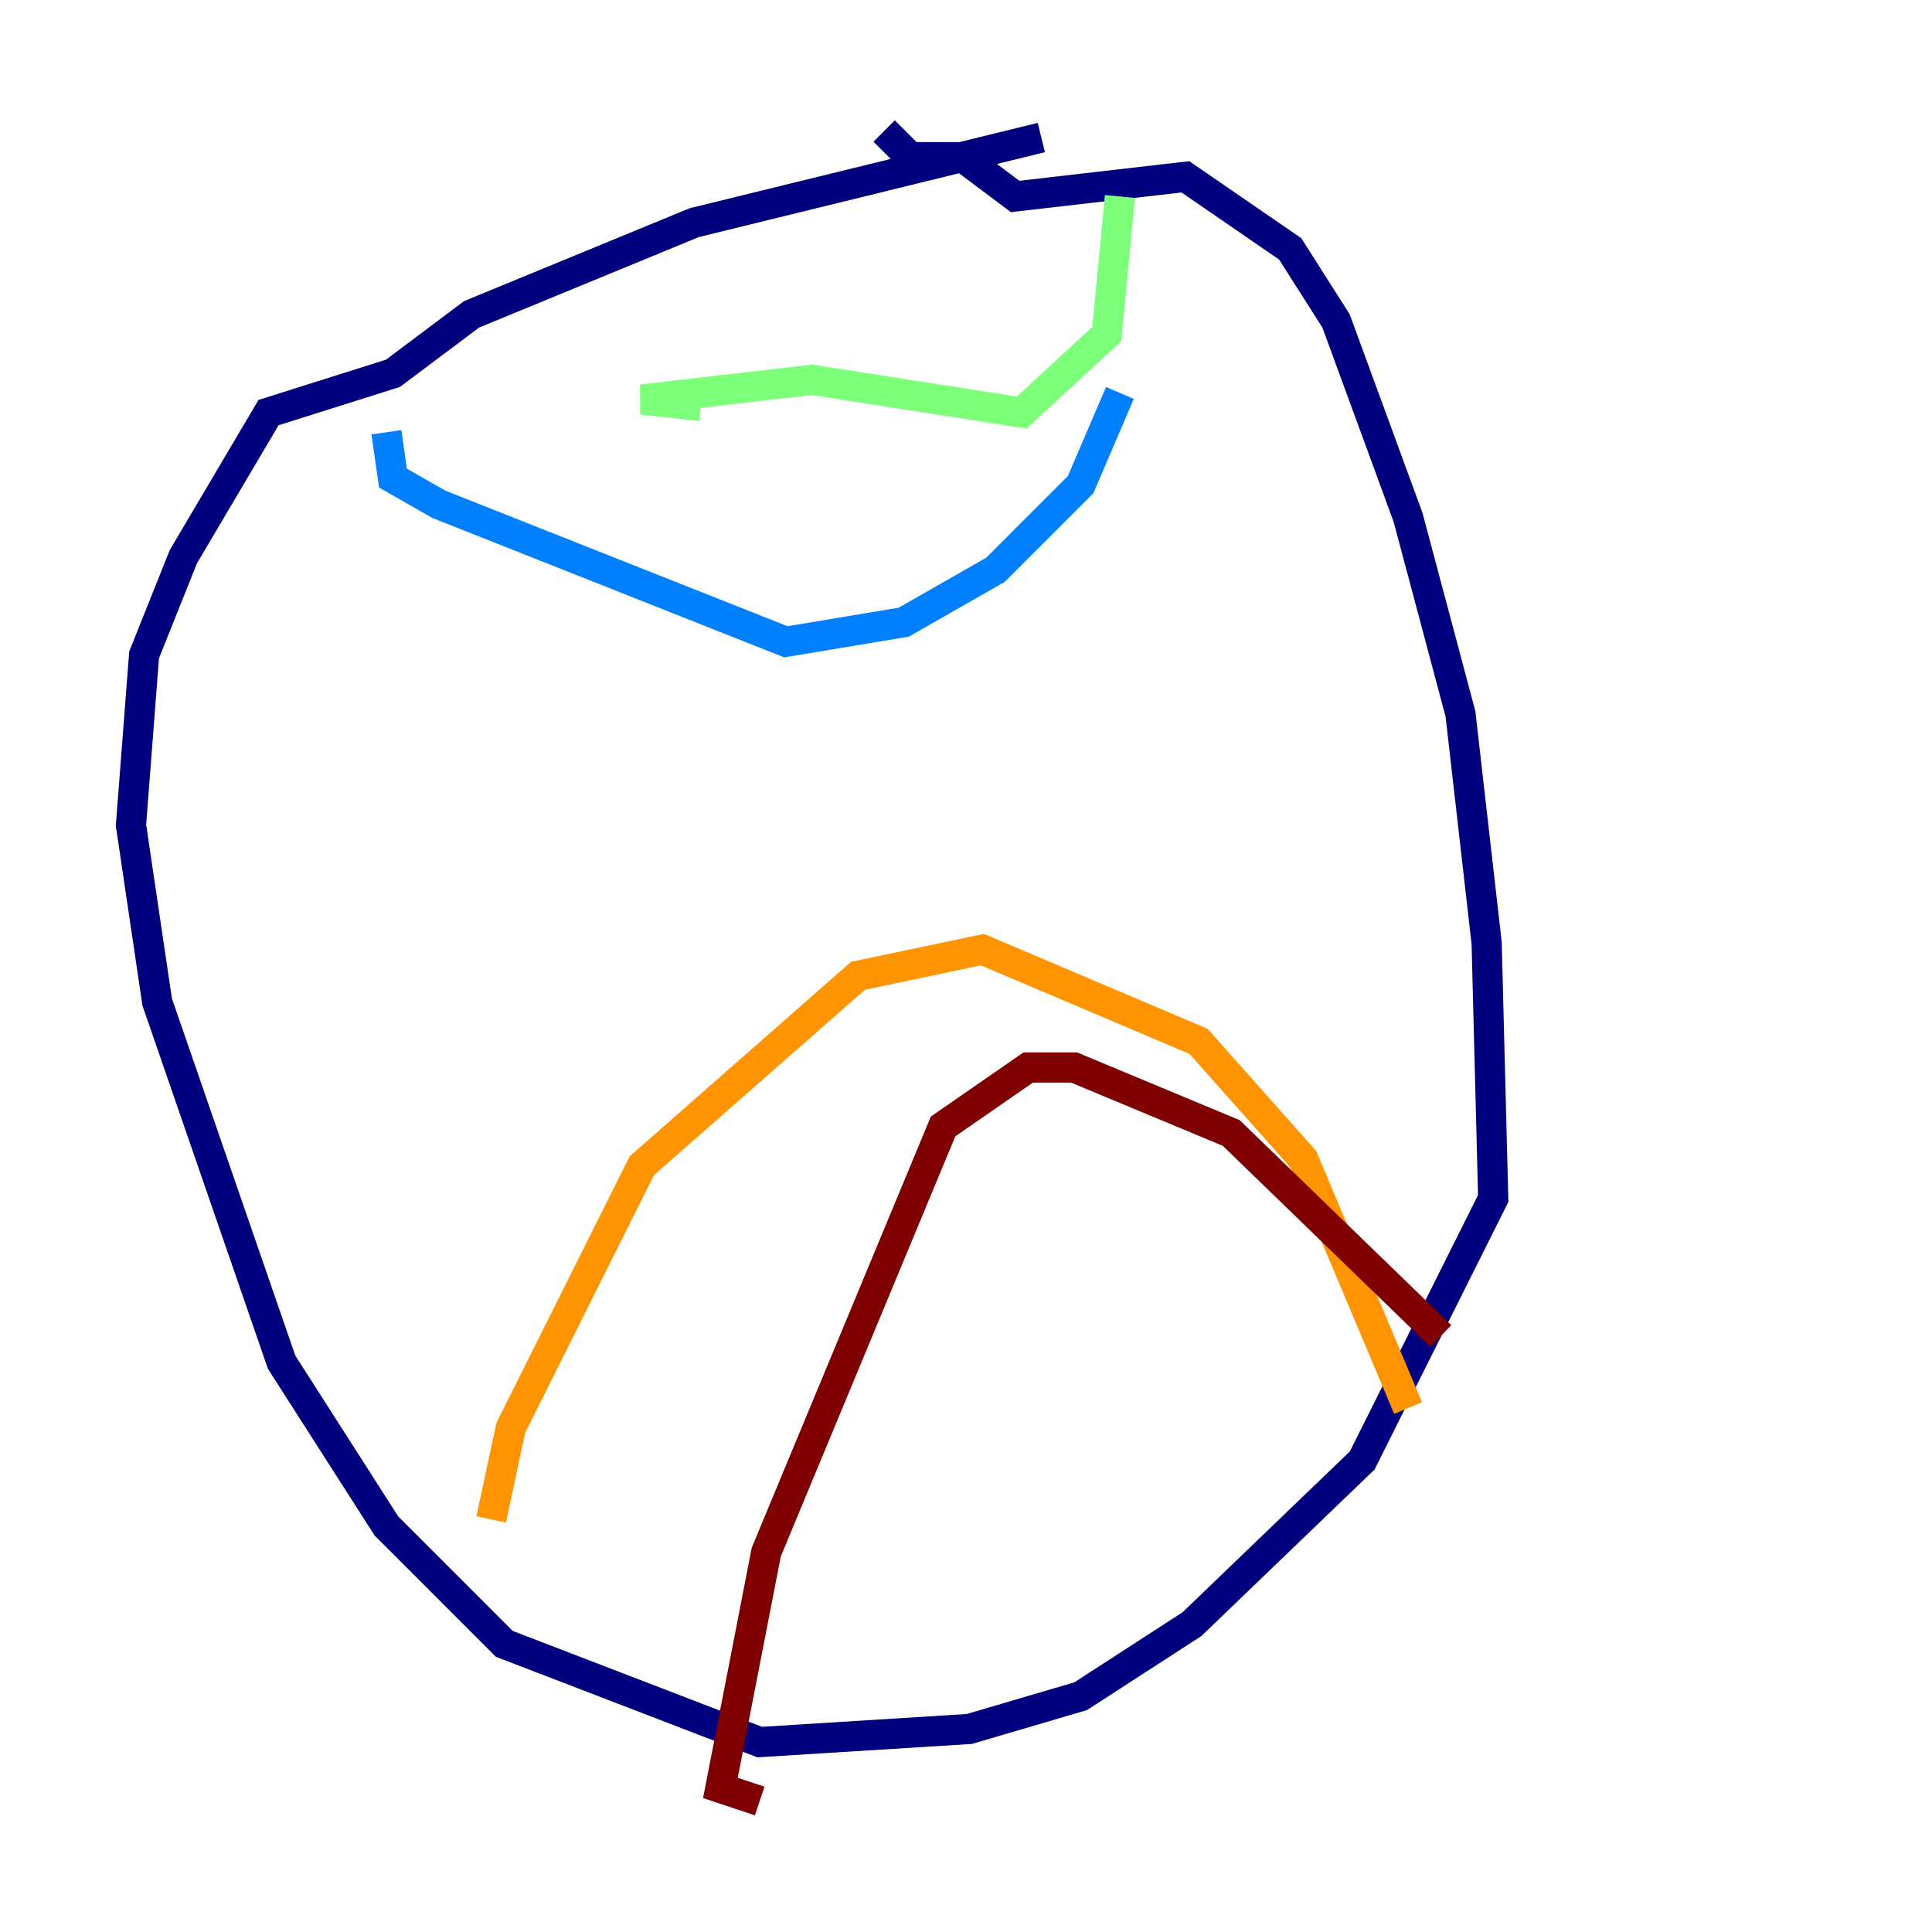 <?xml version="1.0" encoding="utf-8" ?>
<svg baseProfile="tiny" height="128" version="1.2" viewBox="0,0,128,128" width="128" xmlns="http://www.w3.org/2000/svg" xmlns:ev="http://www.w3.org/2001/xml-events" xmlns:xlink="http://www.w3.org/1999/xlink"><defs /><polyline fill="none" points="68.99,9.112 45.993,14.752 31.241,20.827 26.034,24.732 17.79,27.336 12.149,36.881 9.546,43.39 8.678,54.671 10.414,66.386 18.658,90.251 25.6,101.098 33.41,108.909 50.332,115.417 64.217,114.549 71.593,112.38 78.969,107.607 90.251,96.759 98.929,79.403 98.495,62.481 96.759,47.295 93.288,34.278 88.515,21.261 85.478,16.488 78.536,11.715 67.254,13.017 63.783,10.414 60.312,10.414 58.576,8.678" stroke="#00007f" stroke-width="2" /><polyline fill="none" points="25.6,28.637 26.034,31.675 29.071,33.41 52.068,42.522 59.878,41.22 65.953,37.749 71.593,32.108 74.197,26.034" stroke="#0080ff" stroke-width="2" /><polyline fill="none" points="46.427,26.902 42.522,26.468 53.803,25.166 67.688,27.336 73.329,22.129 74.197,13.017" stroke="#7cff79" stroke-width="2" /><polyline fill="none" points="32.542,100.664 33.844,94.59 42.522,77.234 56.841,64.651 65.085,62.915 79.403,68.99 86.346,76.8 93.288,93.288" stroke="#ff9400" stroke-width="2" /><polyline fill="none" points="50.332,119.322 47.729,118.454 50.766,102.834 62.481,74.63 68.122,70.725 71.159,70.725 81.573,75.064 95.458,88.515" stroke="#7f0000" stroke-width="2" /></svg>
